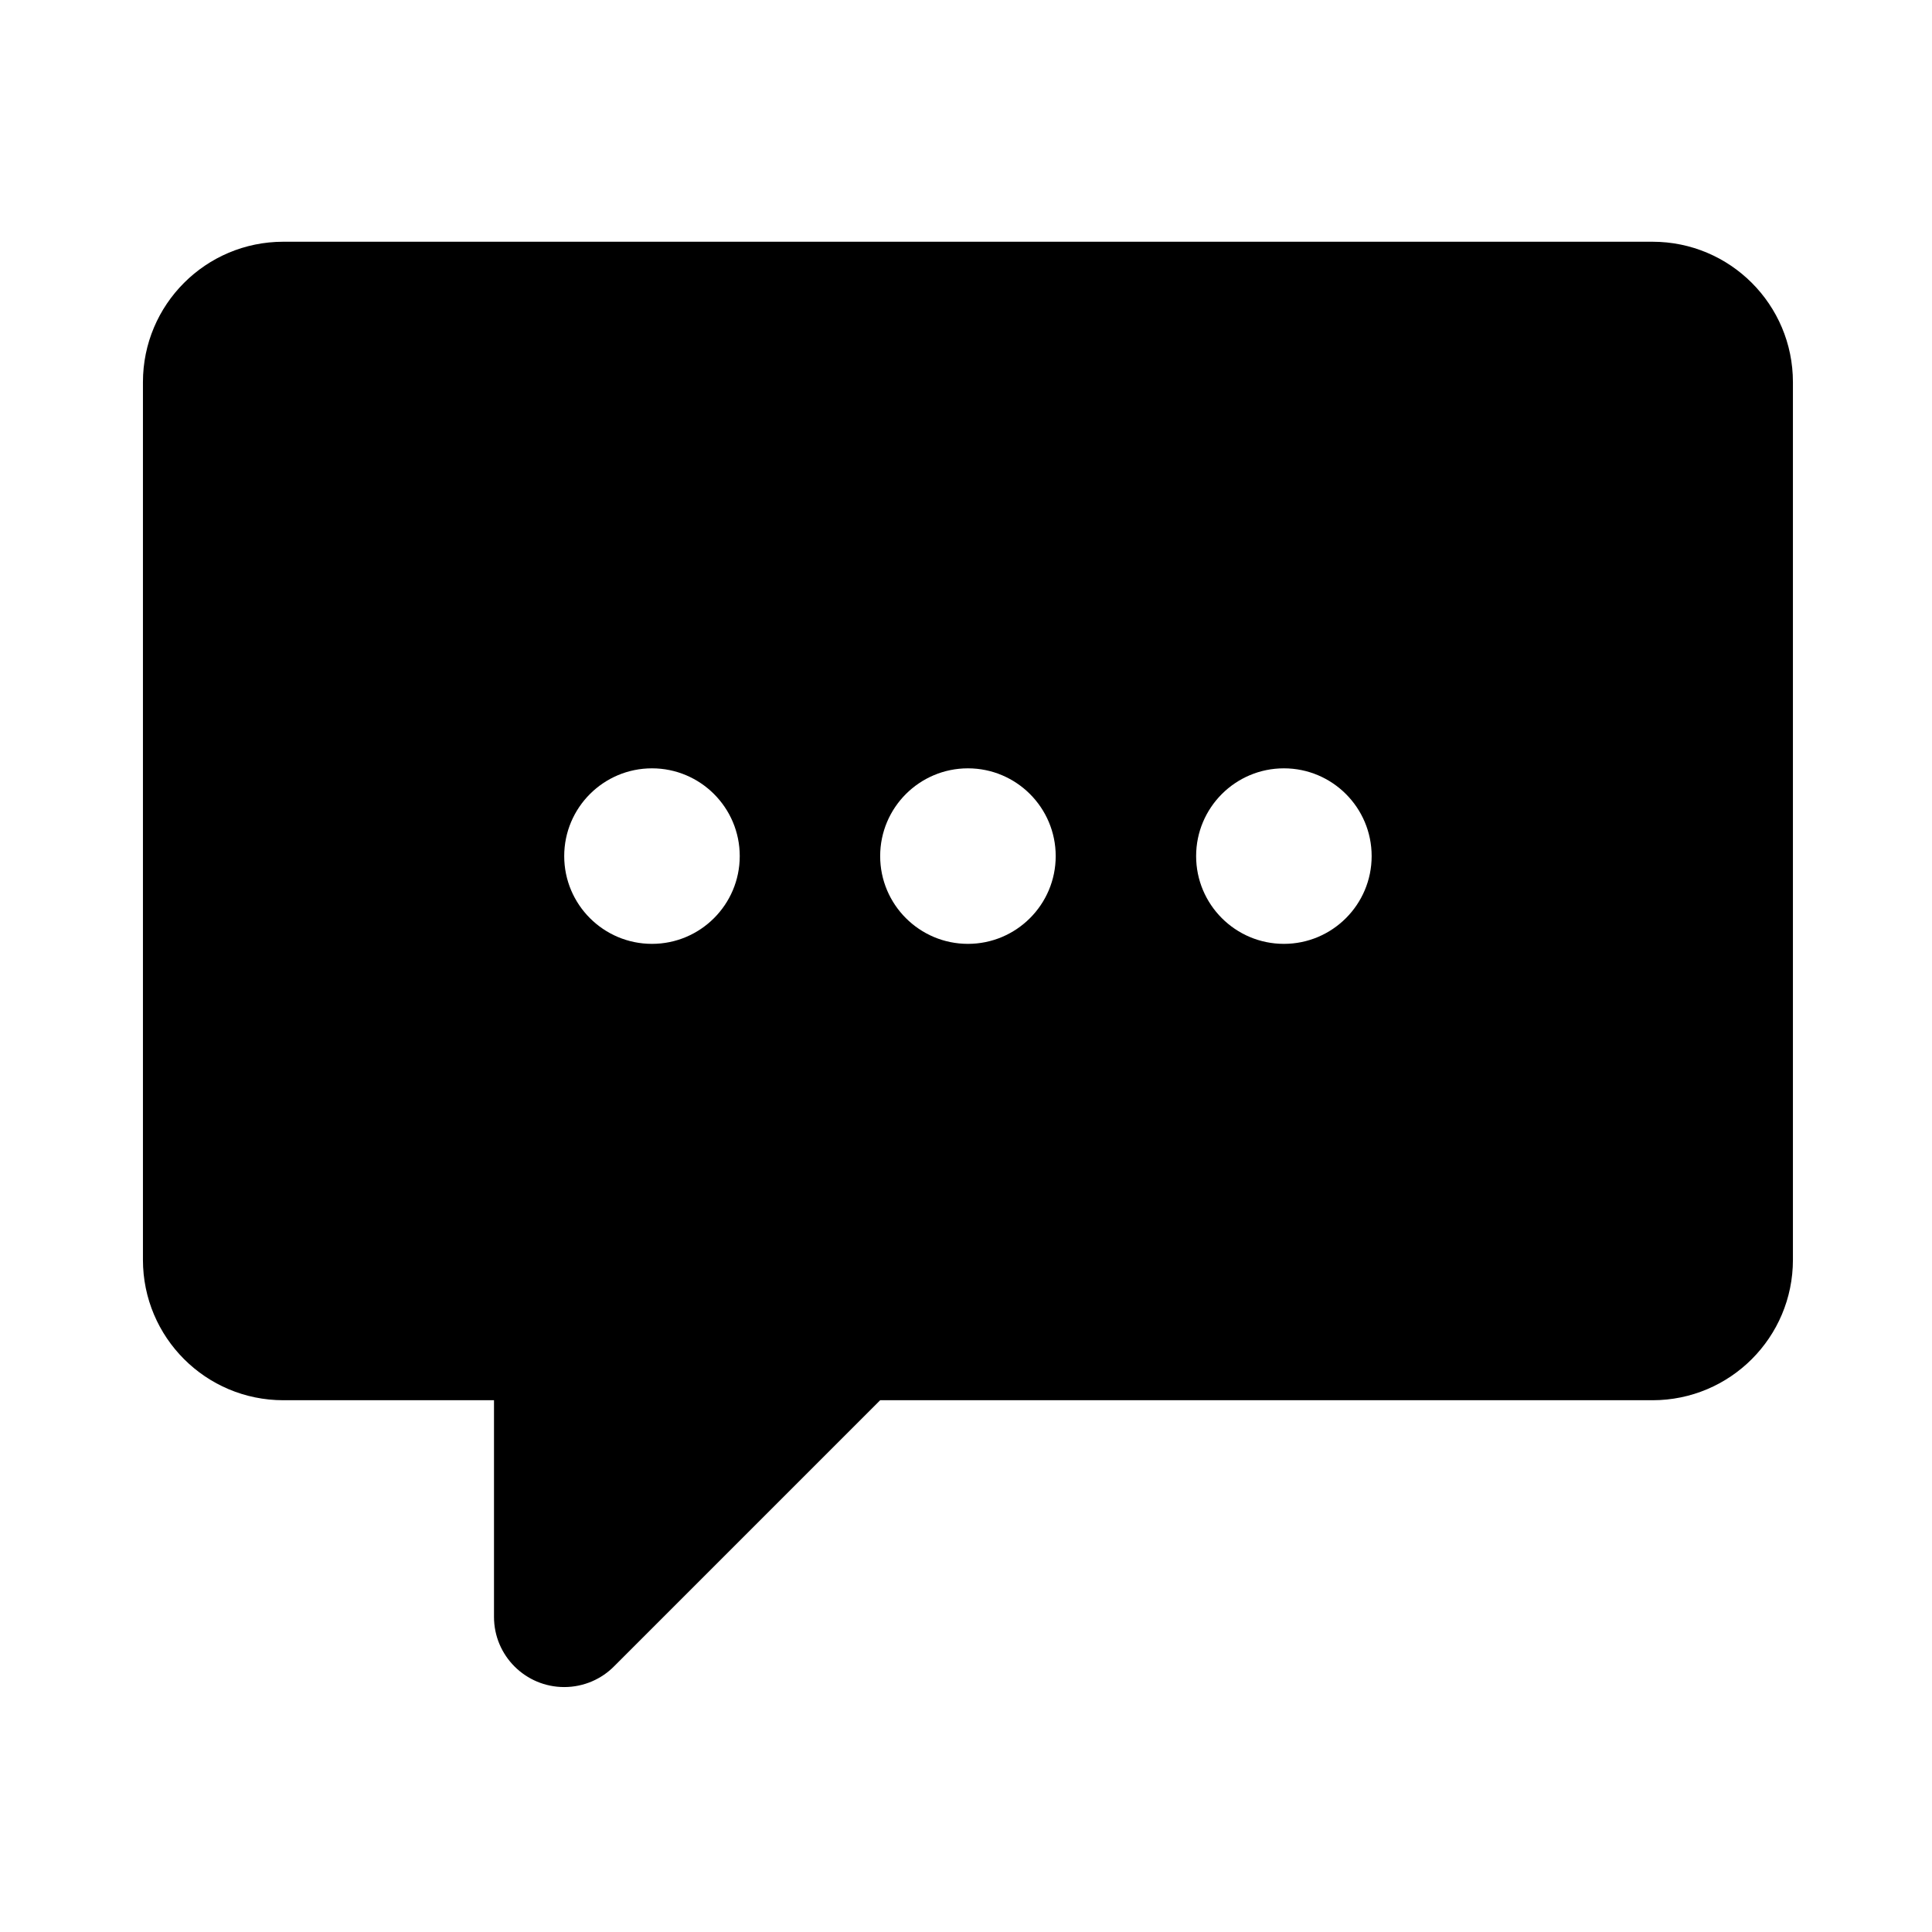 <?xml version="1.0" ?><!DOCTYPE svg  PUBLIC '-//W3C//DTD SVG 1.1//EN'  'http://www.w3.org/Graphics/SVG/1.1/DTD/svg11.dtd'><svg enable-background="new 0 0 500 500" height="500px" id="Layer_1" version="1.1" viewBox="0 0 500 500" width="500px" xml:space="preserve" xmlns="http://www.w3.org/2000/svg" xmlns:xlink="http://www.w3.org/1999/xlink"><path clip-rule="evenodd" d="M36.992,326.039c0,20.079,16.262,36.34,36.34,36.34h54.513v56.062  c0,10.087,8.181,18.168,18.172,18.168c5.092,0,9.714-2.095,12.989-5.448l68.78-68.781h199.881c20.078,0,36.34-16.261,36.34-36.34  V98.902c0-20.079-16.262-36.341-36.34-36.341H73.333c-20.079,0-36.34,16.262-36.34,36.341V326.039z M146.018,221.557  c0-12.536,10.177-22.713,22.713-22.713c12.536,0,22.713,10.177,22.713,22.713c0,12.537-10.177,22.713-22.713,22.713  C156.194,244.27,146.018,234.093,146.018,221.557z M227.787,221.557c0-12.536,10.177-22.713,22.713-22.713  c12.537,0,22.715,10.177,22.715,22.713c0,12.537-10.178,22.713-22.715,22.713C237.964,244.27,227.787,234.093,227.787,221.557z   M309.556,221.557c0-12.536,10.176-22.713,22.715-22.713c12.537,0,22.711,10.177,22.711,22.713  c0,12.537-10.174,22.713-22.711,22.713C319.731,244.27,309.556,234.093,309.556,221.557z" fill-rule="evenodd"/></svg>